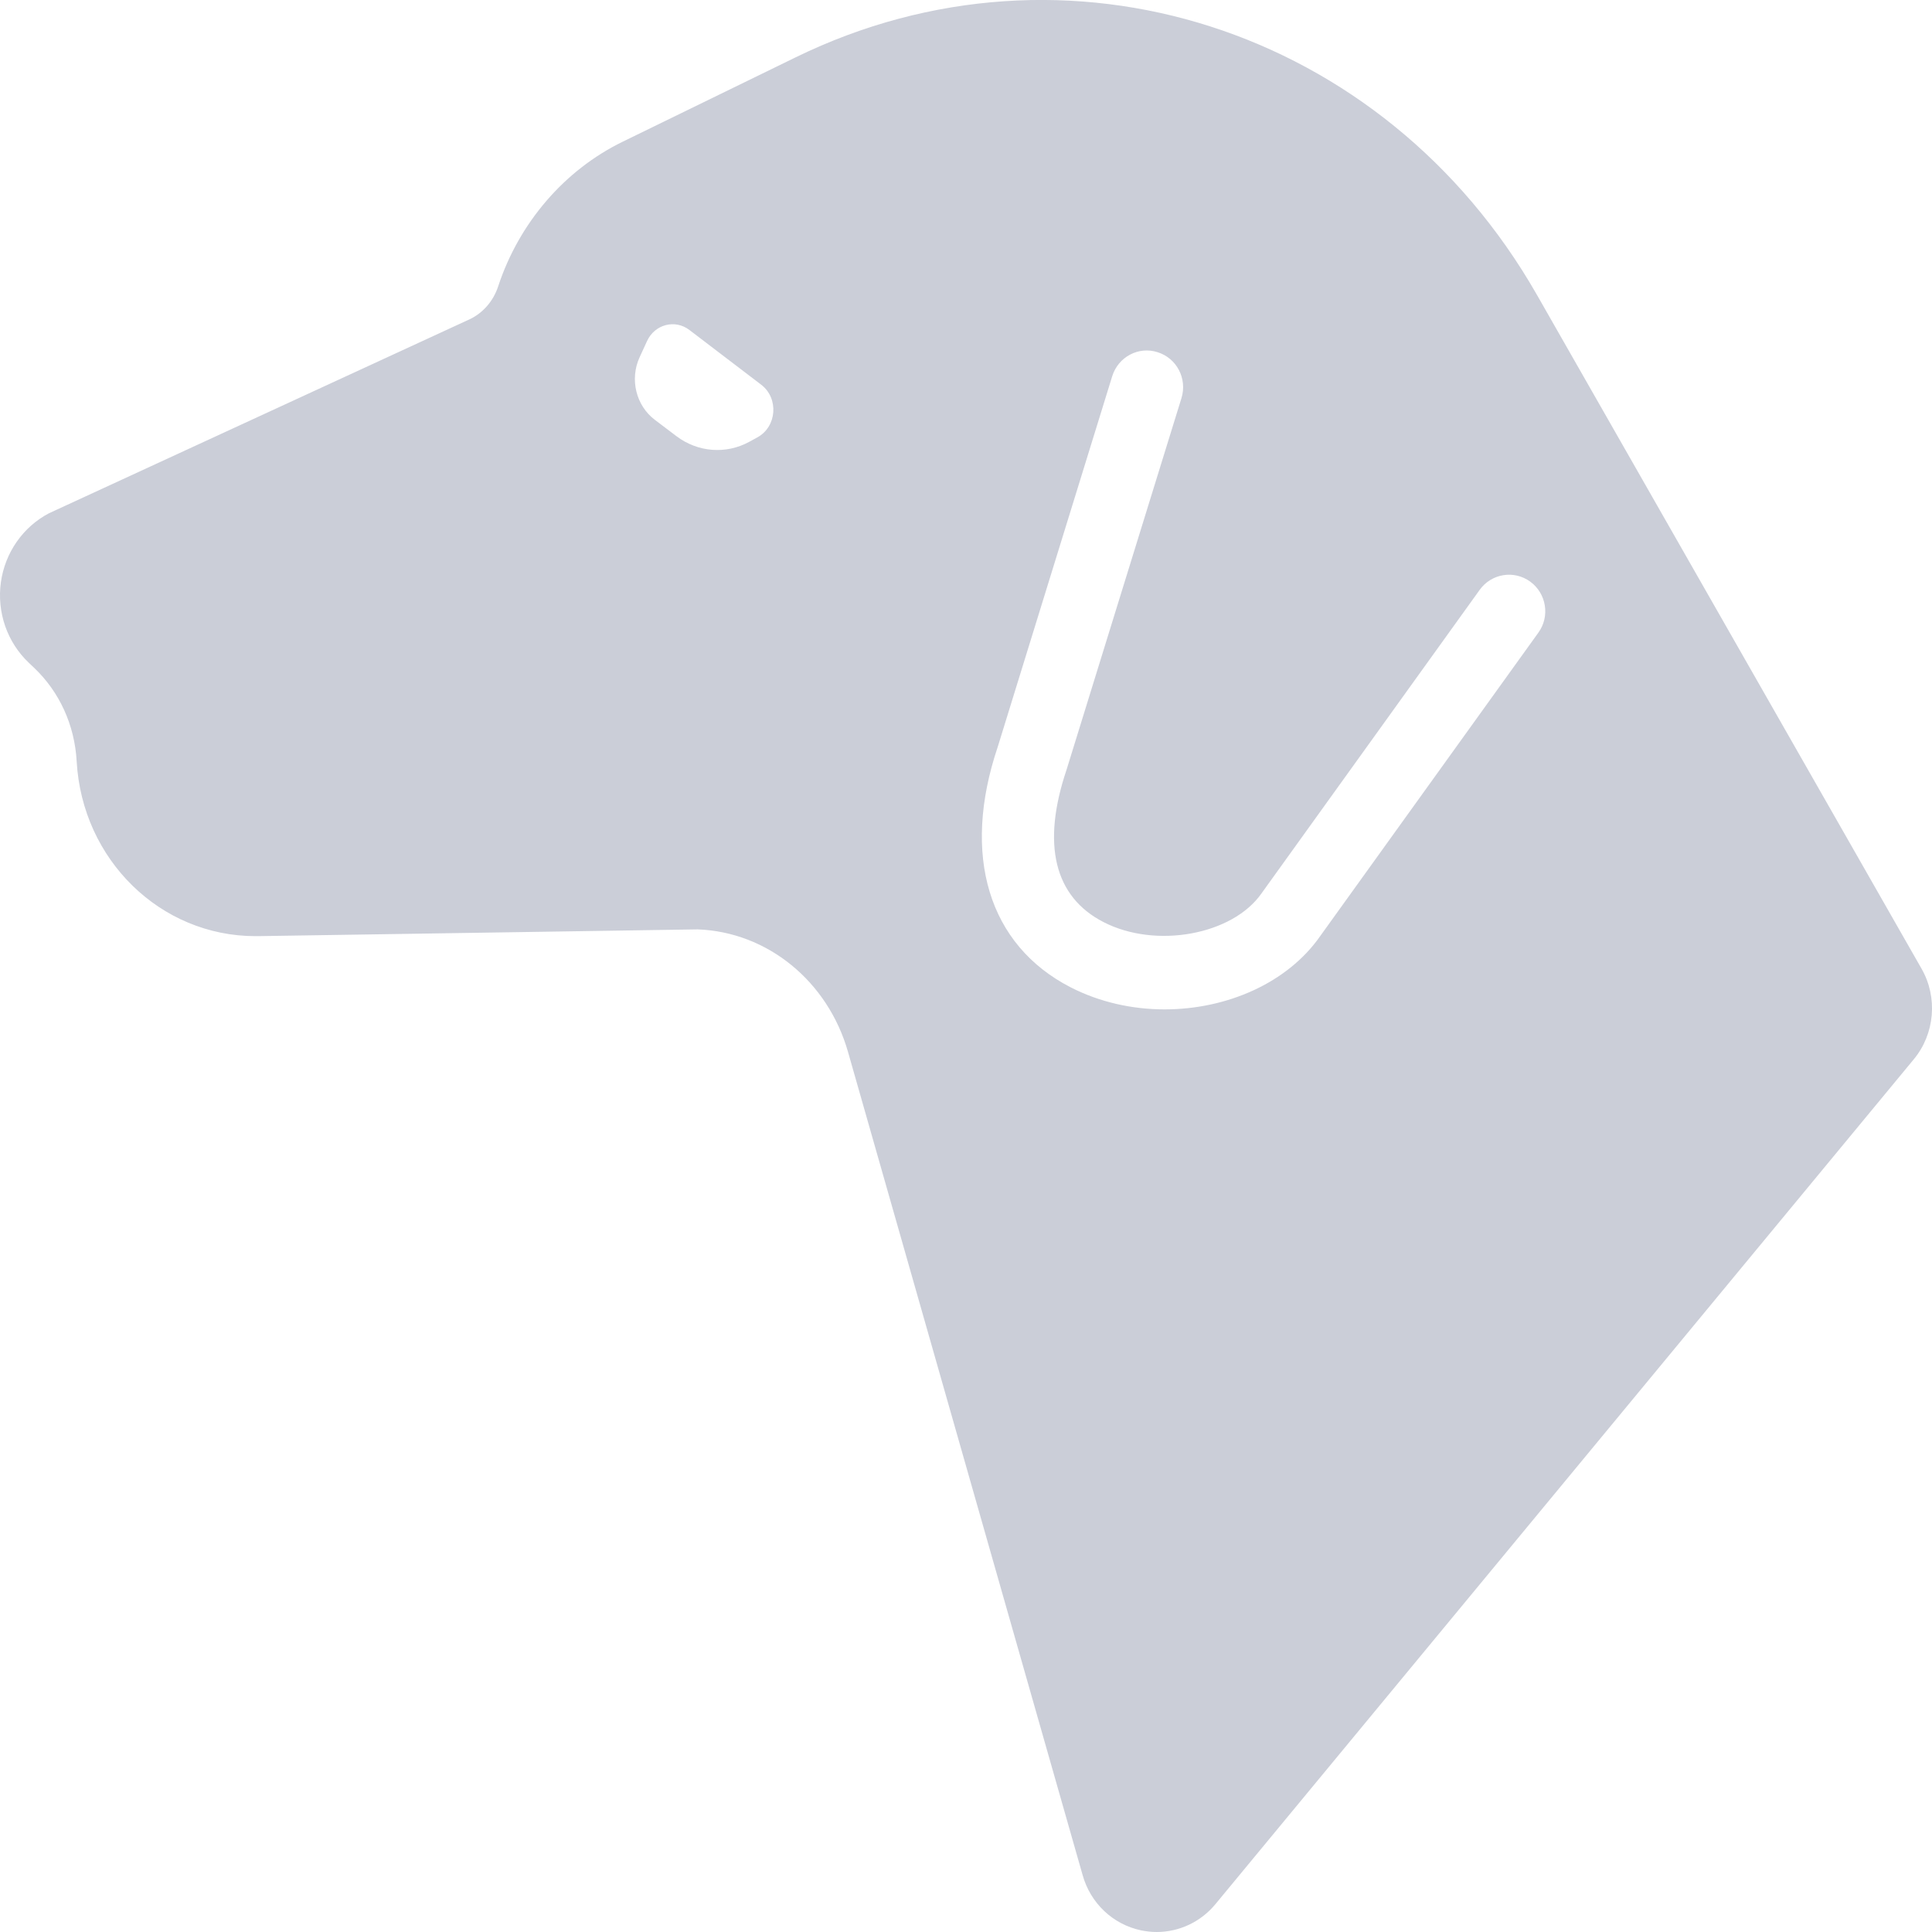 <?xml version="1.0" encoding="UTF-8"?>
<svg width="22px" height="22px" viewBox="0 0 22 22" version="1.1" xmlns="http://www.w3.org/2000/svg" xmlns:xlink="http://www.w3.org/1999/xlink">
    <title>网@2x</title>
    <g id="页面-1" stroke="none" stroke-width="1" fill="none" fill-rule="evenodd">
        <g id="虚足联赛数据" transform="translate(-167, -100)" fill="#CBCED8">
            <g id="编组备份" transform="translate(0, 88)">
                <g id="编组-21" transform="translate(28, 12)">
                    <g id="赛狗备份" transform="translate(139, 0)">
                        <path d="M17.517,7.205 L15.035,10.657 C14.662,11.194 13.969,11.494 13.262,11.494 C12.895,11.494 12.524,11.413 12.192,11.243 C11.256,10.762 10.946,9.739 11.361,8.506 L12.665,4.284 C12.734,4.063 12.966,3.94 13.183,4.011 C13.4,4.079 13.521,4.312 13.454,4.532 L12.145,8.765 C11.859,9.615 12.005,10.212 12.566,10.5 C13.162,10.807 14.035,10.646 14.365,10.173 L16.85,6.716 C16.984,6.53 17.242,6.489 17.426,6.624 C17.61,6.759 17.652,7.019 17.517,7.205 M8.623,4.981 L8.532,5.031 C8.266,5.176 7.945,5.15 7.703,4.967 L7.456,4.78 C7.242,4.618 7.169,4.318 7.283,4.069 L7.367,3.886 C7.454,3.693 7.687,3.632 7.851,3.758 L8.667,4.38 C8.871,4.535 8.847,4.86 8.623,4.981 M21.88,11.029 L17.501,3.357 C15.764,0.315 12.136,-0.848 9.062,0.652 L7.092,1.613 C6.428,1.936 5.911,2.537 5.673,3.26 C5.618,3.429 5.498,3.566 5.345,3.637 L0.559,5.844 C0.262,5.999 0.057,6.293 0.01,6.631 C-0.037,6.973 0.082,7.315 0.33,7.549 L0.385,7.601 C0.677,7.877 0.85,8.256 0.873,8.669 C0.936,9.791 1.827,10.66 2.909,10.66 L2.938,10.66 L7.944,10.583 C8.739,10.612 9.426,11.173 9.656,11.977 L12.328,21.352 C12.418,21.673 12.673,21.913 12.992,21.981 C13.051,21.993 13.112,22 13.171,22 C13.427,22 13.673,21.886 13.841,21.682 L21.792,12.063 C22.033,11.773 22.068,11.356 21.88,11.029"></path>
                    </g>
                </g>
            </g>
        </g>
    </g>
</svg>